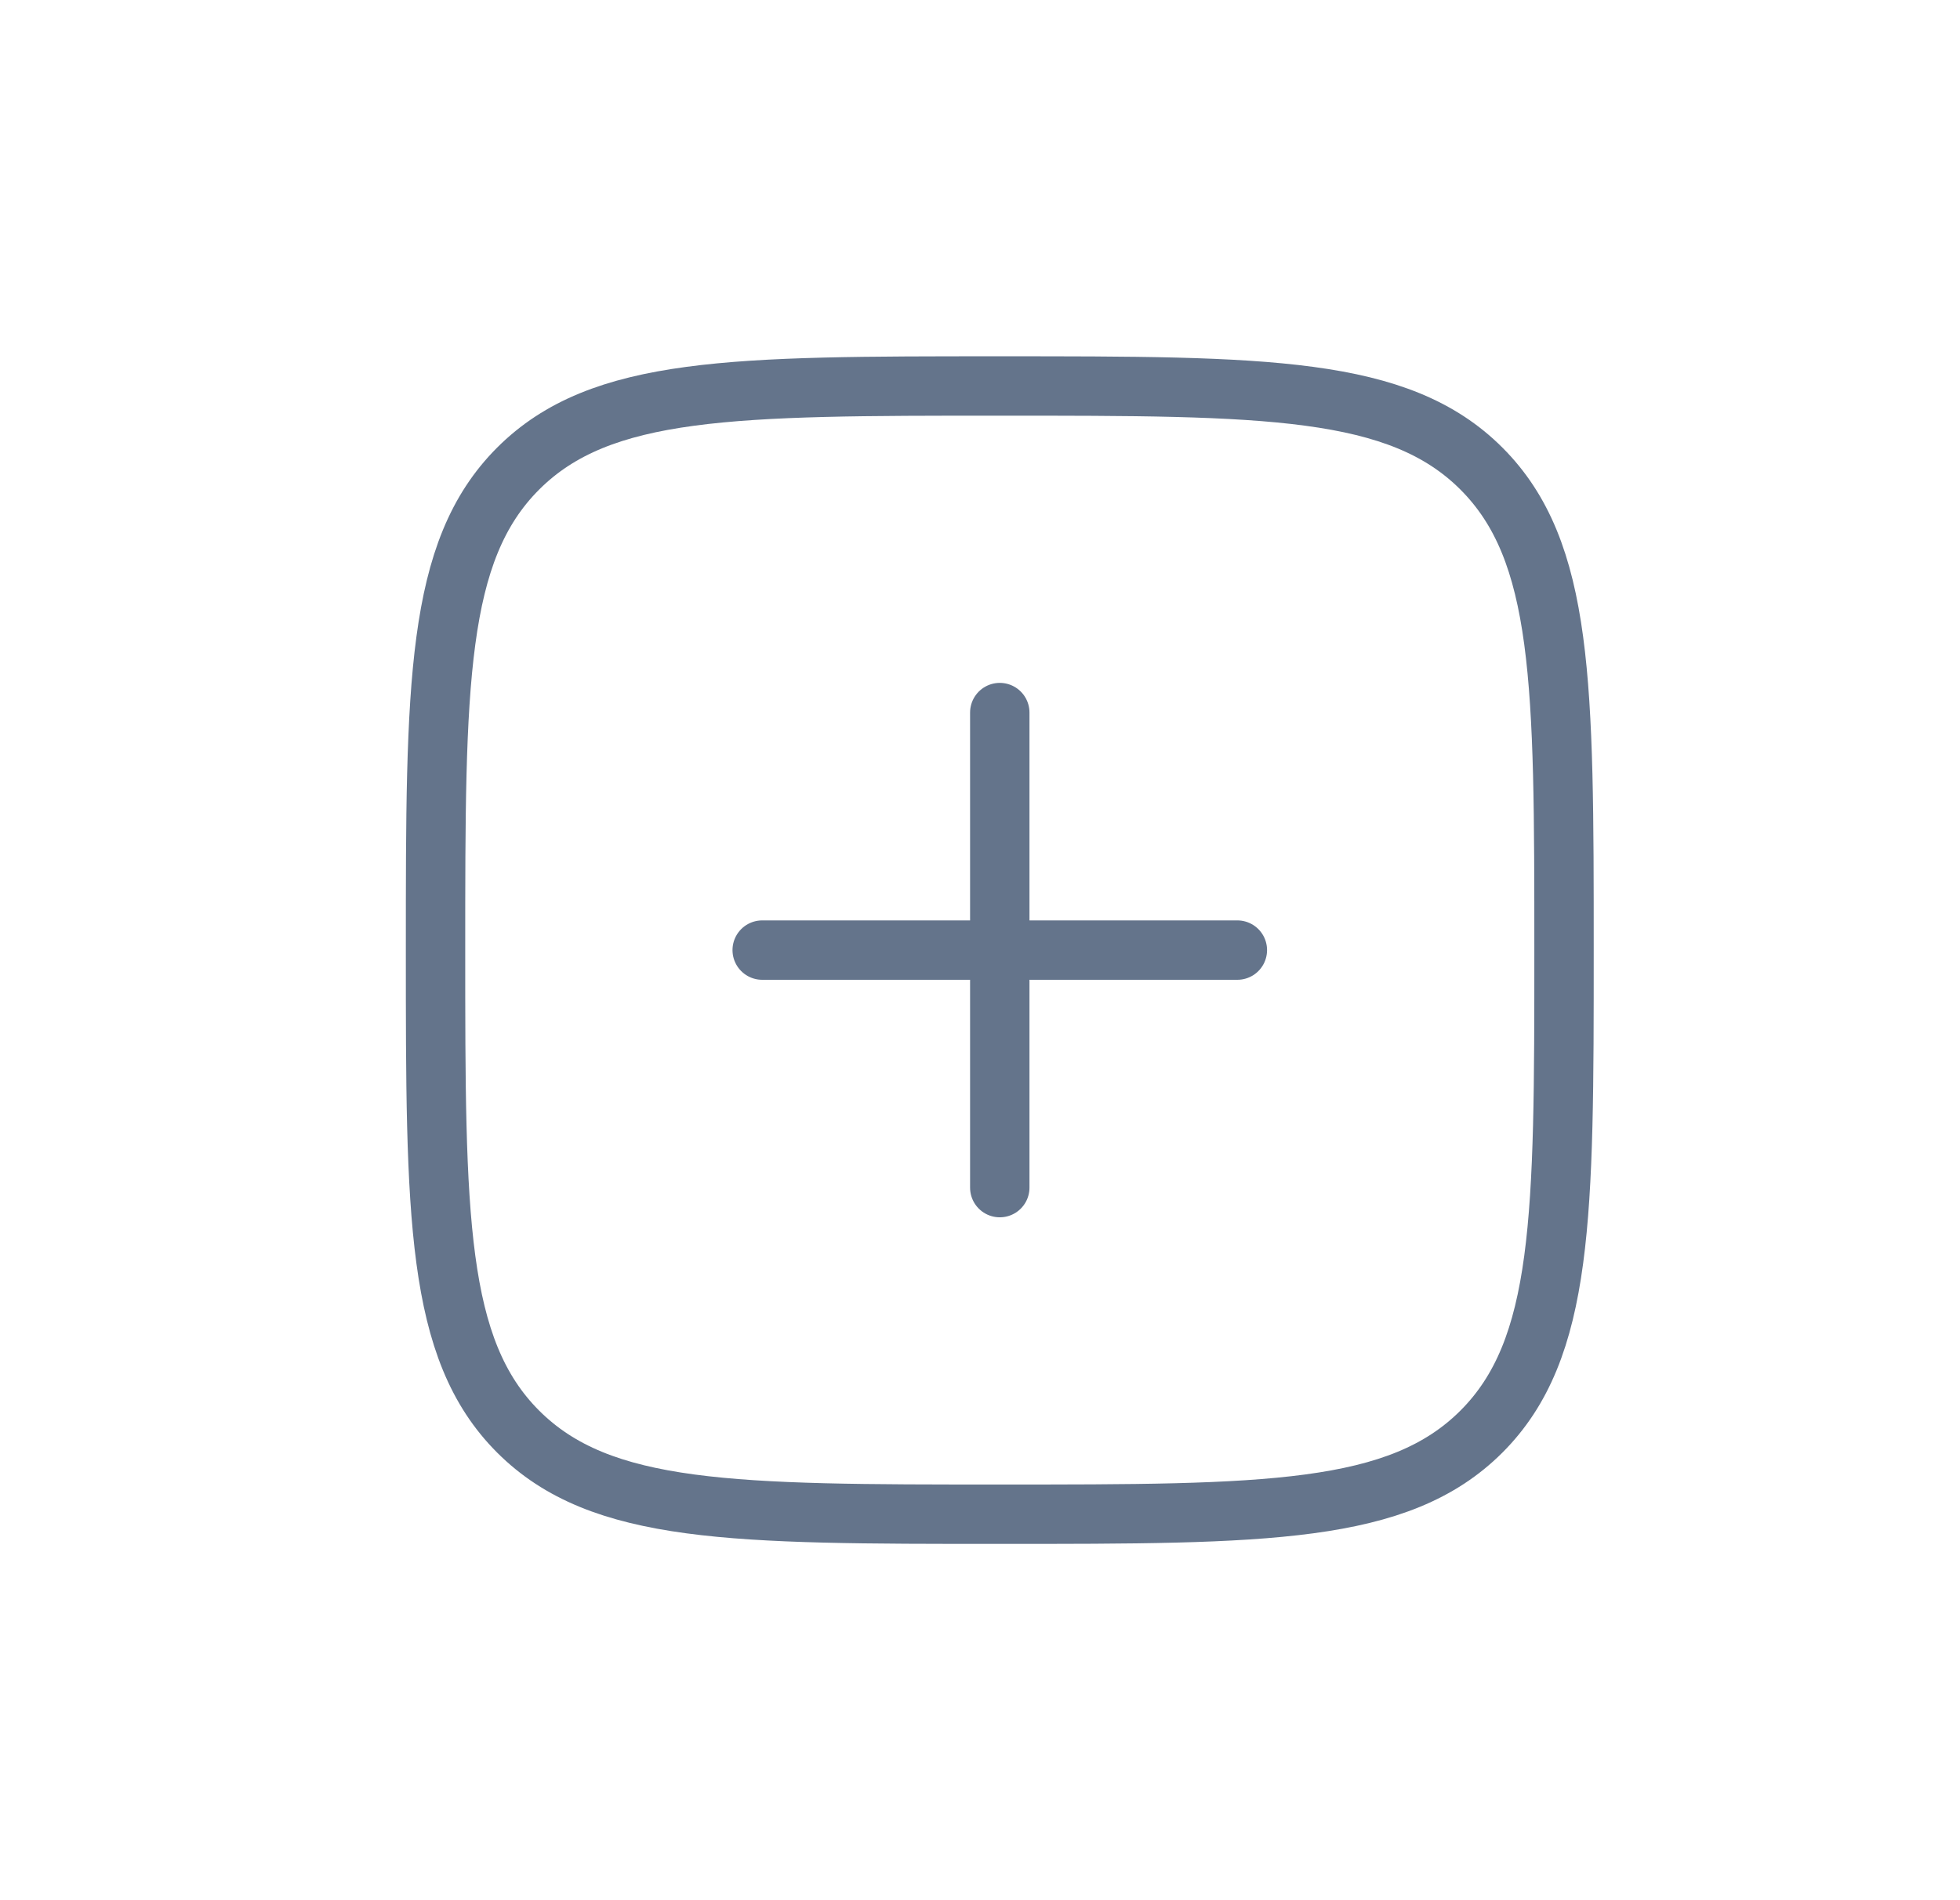 <svg width="33" height="32" viewBox="0 0 33 32" fill="none" xmlns="http://www.w3.org/2000/svg">
<path d="M7.333 16C7.333 11.522 7.333 9.282 8.724 7.891C10.116 6.5 12.355 6.5 16.833 6.5C21.311 6.5 23.55 6.5 24.942 7.891C26.333 9.282 26.333 11.522 26.333 16C26.333 20.478 26.333 22.718 24.942 24.109C23.55 25.5 21.311 25.5 16.833 25.5C12.355 25.5 10.116 25.5 8.724 24.109C7.333 22.718 7.333 20.478 7.333 16Z" stroke="#64748B" stroke-linejoin="round"/>
<path d="M16.833 12V20M20.833 16H12.833" stroke="#64748B" stroke-linecap="round" stroke-linejoin="round"/>
</svg>
